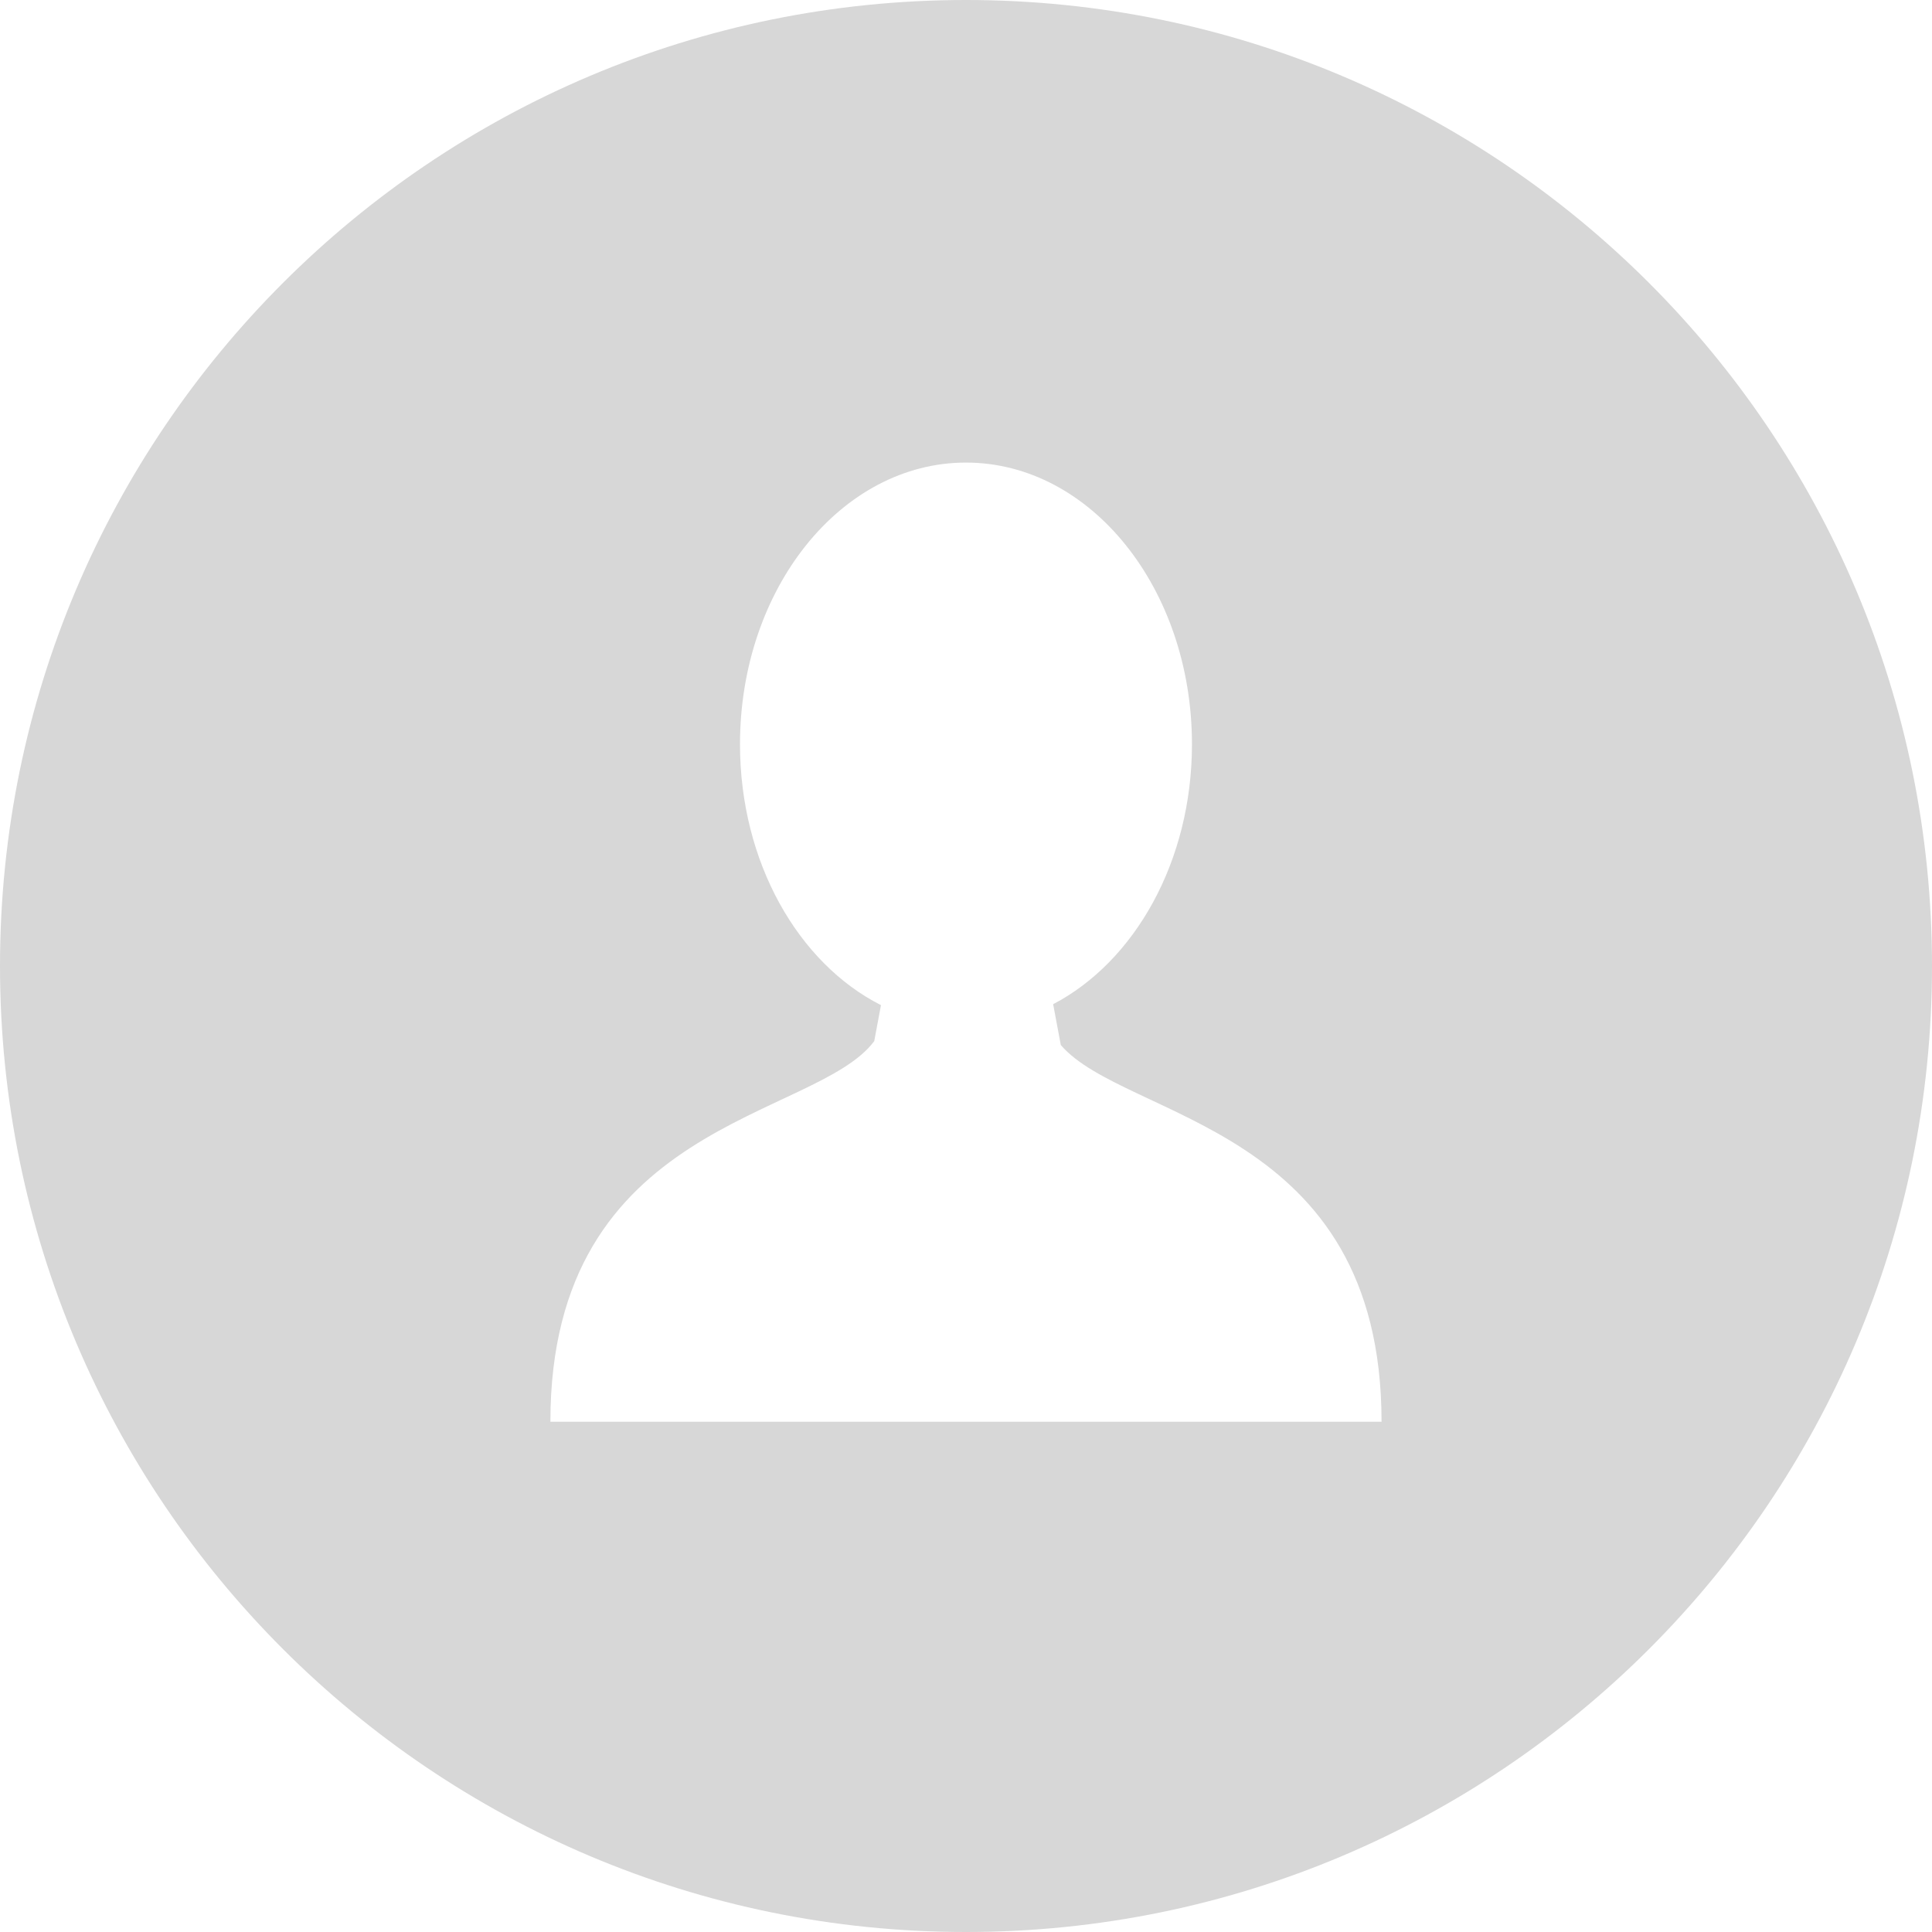 <svg width="93px" height="93px" viewBox="0 0 93 93" version="1.1" xmlns="http://www.w3.org/2000/svg"
>
    <!-- Generator: Sketch 46.2 (44496) - http://www.bohemiancoding.com/sketch -->
    <desc>Created with Sketch.</desc>
    <defs></defs>
    <g id="Automate-Elections" stroke="none" stroke-width="1" fill="none" fill-rule="evenodd">
        <g id="Voting-page" transform="translate(-617, -132)" fill-rule="nonzero" fill="#D7D7D7">
            <g id="Pres" transform="translate(342, 50)">
                <g id="runner" transform="translate(267, 82)">
                    <g id="user" transform="translate(8, 0)">
                        <path d="M46.499,0 C20.819,0 0,20.819 0,46.5 C0,72.179 20.819,93 46.499,93 C72.18,93 93,72.179 93,46.5 C93,20.819 72.18,0 46.499,0 Z M46.641,68.437 L46.641,68.437 L46.357,68.437 L26.494,68.437 C26.494,53.911 39.252,53.914 42.083,50.116 L42.407,48.384 C38.429,46.369 35.621,41.509 35.621,35.826 C35.621,28.338 40.492,22.267 46.499,22.267 C52.506,22.267 57.377,28.338 57.377,35.826 C57.377,41.461 54.619,46.29 50.695,48.338 L51.064,50.306 C54.17,53.92 66.503,54.155 66.503,68.437 L46.641,68.437 L46.641,68.437 Z"
                              id="Shape"></path>
                    </g>
                </g>
            </g>
        </g>
    </g>
</svg>